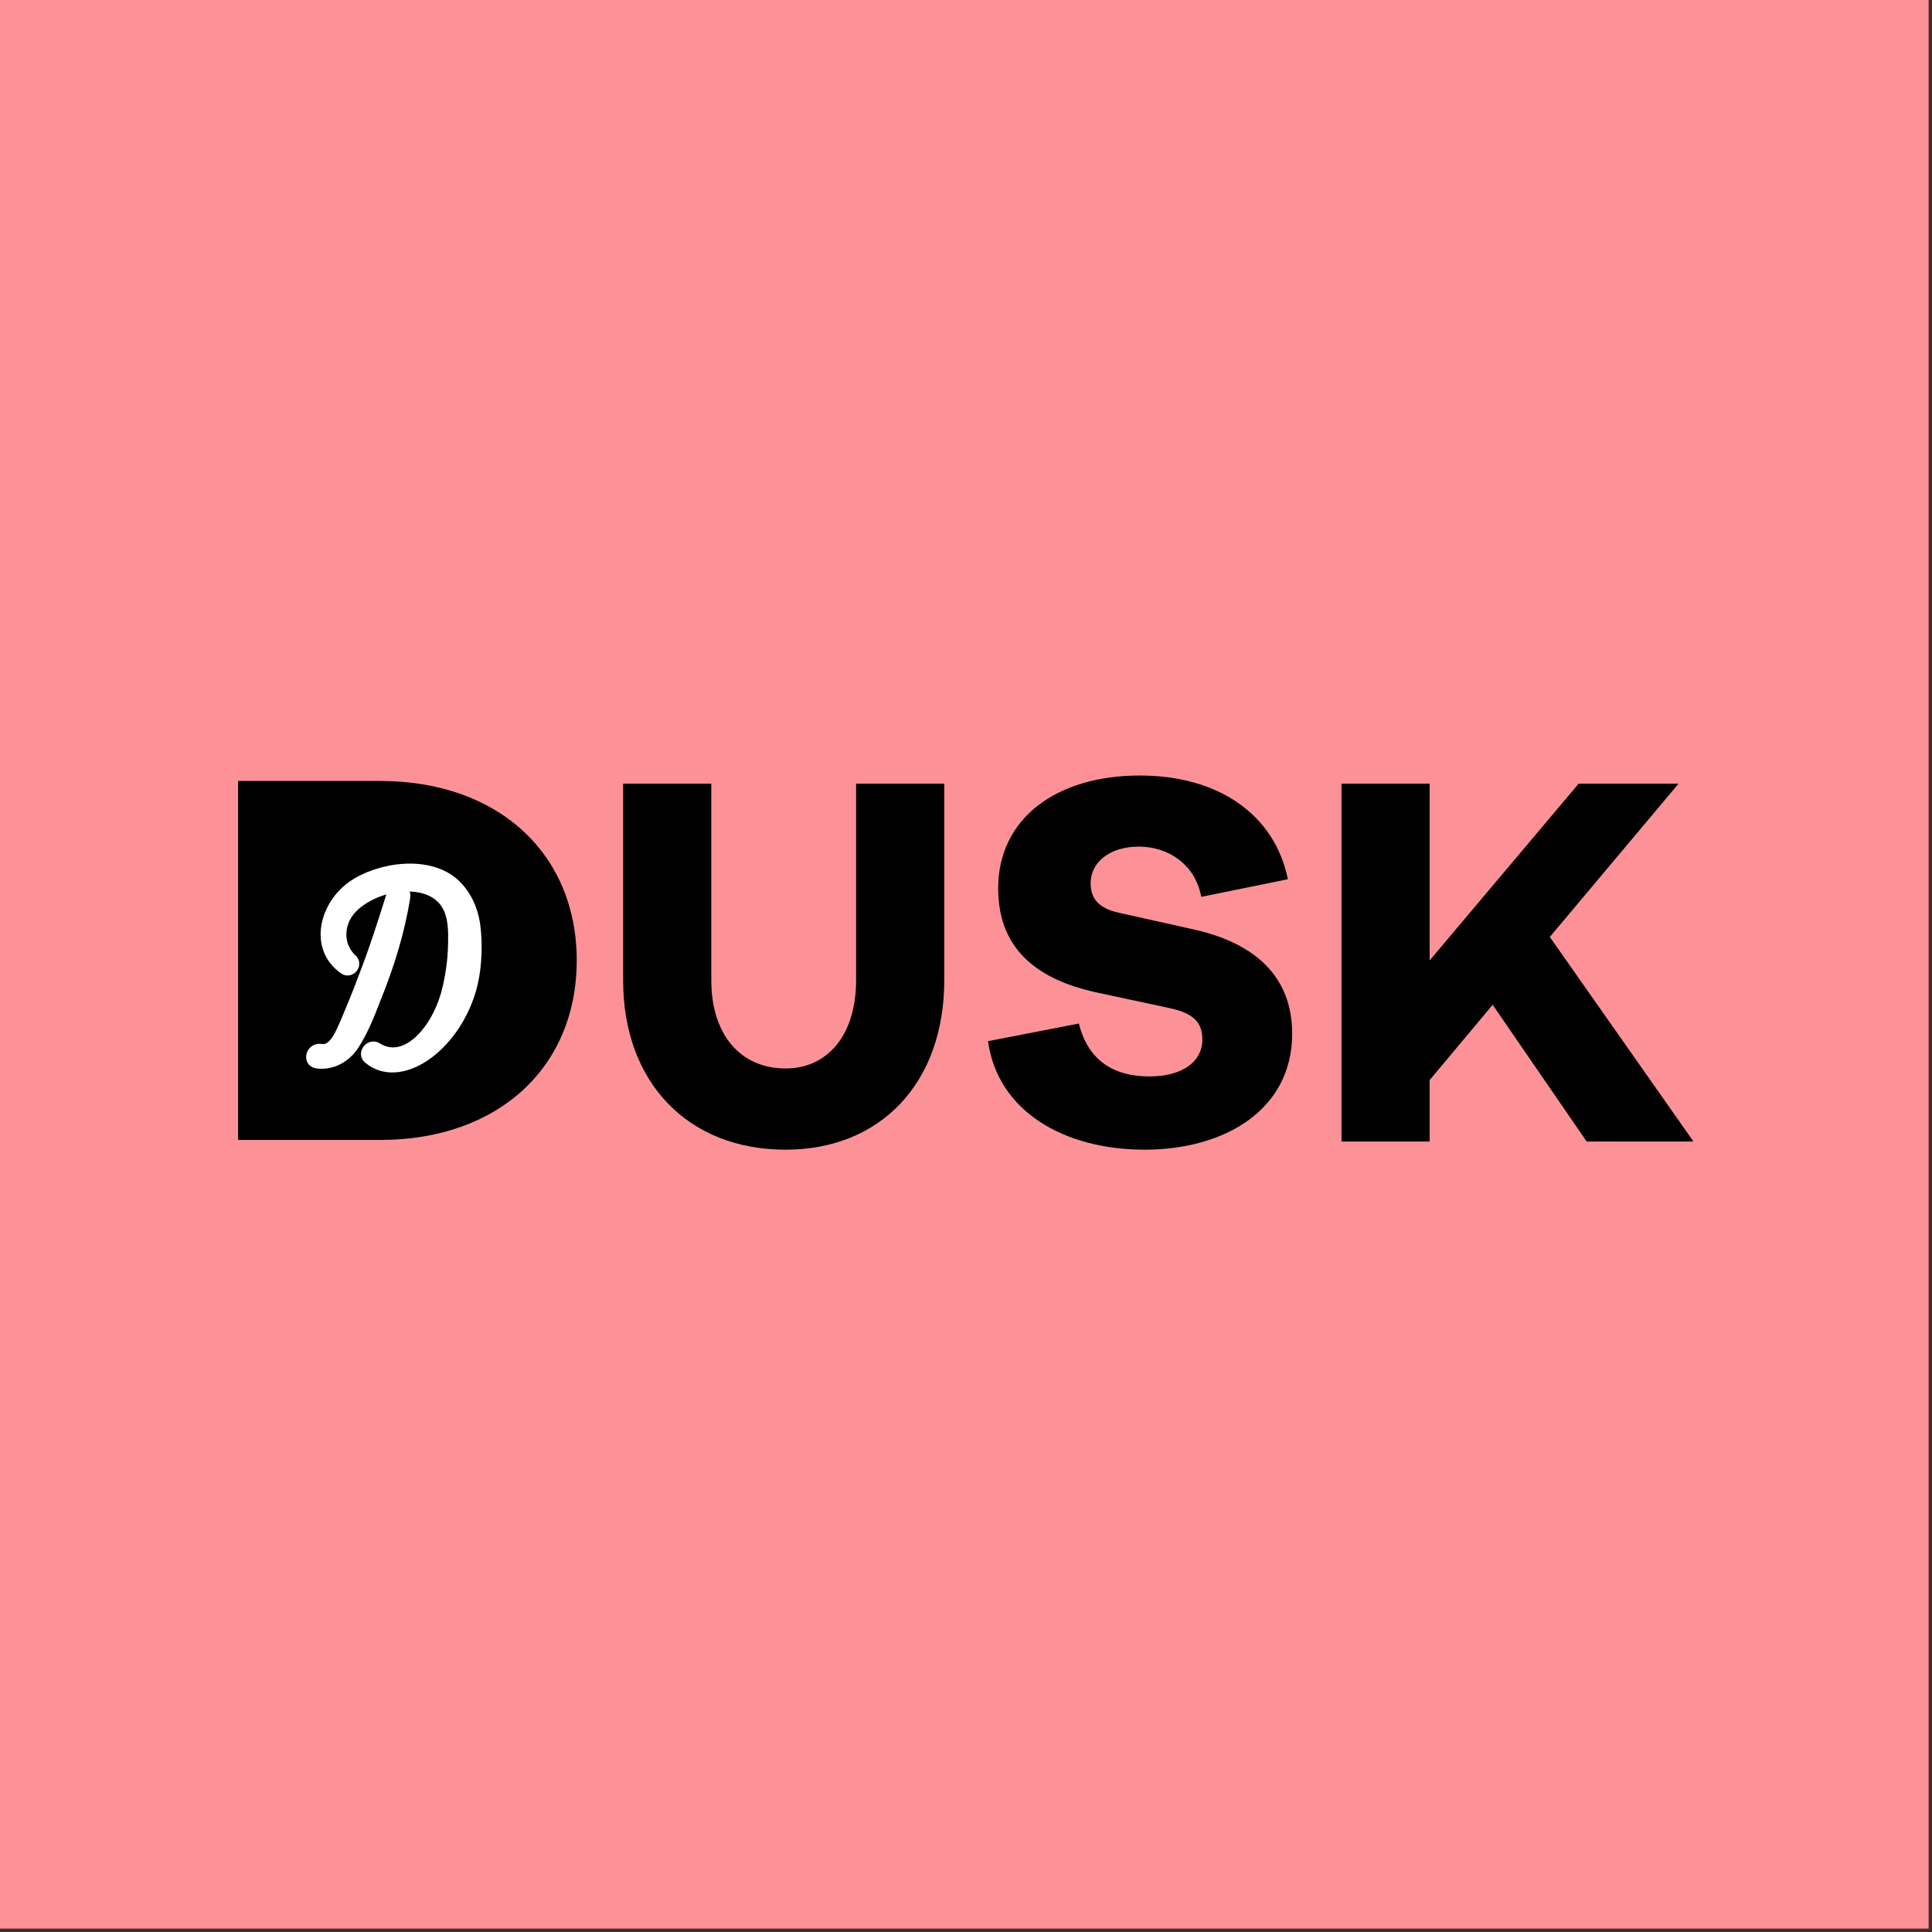 <svg width="284" height="284" viewBox="0 0 284 284" fill="none" xmlns="http://www.w3.org/2000/svg">
<rect x="0" y="0" width="284" height="284" fill="#333333" stroke="none"/>
<g clip-path="url(#clip0_12_59)">
<rect width="283.5" height="283.5" fill="#CB0203"/>
<path d="M283.5 0H0V283.5H283.5V0Z" fill="#FC9297"/>
<path fill-rule="evenodd" clip-rule="evenodd" d="M35 114.8H55.872C73.278 114.8 84.777 125.512 84.777 141.185C84.777 156.859 73.278 167.57 55.872 167.57H35V114.8Z" fill="black"/>
<path fill-rule="evenodd" clip-rule="evenodd" d="M138.803 115.2V144.103C138.803 159.182 129.456 169 115.476 169C101.182 169 91.6 159.182 91.6 144.103V115.2H104.559V144.103C104.559 152.114 108.879 157.062 115.476 157.062C121.681 157.062 125.844 152.114 125.844 144.103V115.2H138.803Z" fill="black"/>
<path fill-rule="evenodd" clip-rule="evenodd" d="M167.552 114C179.023 114 187.352 119.657 189.316 129.243L176.587 131.836C175.644 126.886 171.559 124.45 167.394 124.45C163.073 124.45 160.323 126.807 160.323 129.793C160.323 131.914 161.266 133.486 164.566 134.193L175.487 136.629C184.602 138.671 189.944 143.621 189.944 151.95C189.944 163.186 179.966 169 168.259 169C156.394 169 146.652 163.343 145.237 153.05L158.594 150.457C159.93 155.879 163.702 158.236 168.966 158.236C173.837 158.236 176.744 156.036 176.744 152.814C176.744 150.457 175.644 148.964 171.873 148.179L160.873 145.821C153.33 144.093 146.73 140.164 146.73 130.579C146.73 120.364 155.216 114 167.552 114Z" fill="black"/>
<path fill-rule="evenodd" clip-rule="evenodd" d="M248.936 167.8H233.235L219.418 147.702L210.154 158.772V167.8H197.2V115.2H210.154V141.186L232.057 115.2H246.738L227.818 137.732L248.936 167.8Z" fill="black"/>
<path fill-rule="evenodd" clip-rule="evenodd" d="M66.867 130.284C68.701 132.128 69.524 134.515 69.711 137.046C69.936 139.758 69.749 142.832 69 145.435C66.493 153.933 58.673 159.176 54.295 155.416C53.621 154.873 54.519 153.716 55.305 154.222C59.571 156.898 64.285 151.944 65.894 145.869C66.493 143.519 66.83 141.096 66.867 138.709C66.905 136.938 66.905 134.876 66.044 133.213C64.023 129.272 58.261 129.525 54.706 131.188C52.686 132.128 50.74 133.611 50.141 135.817C49.58 137.769 50.066 139.758 51.601 141.205C52.199 141.747 51.413 142.723 50.74 142.289C46.325 139.216 48.046 133.141 51.937 130.429C55.829 127.717 63.163 126.632 66.867 130.284ZM57.849 131.441C58.149 130.501 59.496 130.899 59.309 131.839C58.486 137.046 56.914 142 54.931 146.882C54.07 149.124 53.06 151.655 51.713 153.644C50.553 155.307 48.719 156.32 46.624 156.067C45.539 155.922 45.988 154.295 47.073 154.439C49.318 154.873 50.366 151.763 51.077 150.209C51.937 148.184 52.798 146.086 53.584 143.953C55.193 139.867 56.54 135.636 57.849 131.441Z" fill="white" stroke="white" stroke-width="2"/>
</g>
<defs>
<clipPath id="clip0_12_59">
<rect width="283.5" height="283.5" fill="white"/>
</clipPath>
</defs>
</svg>
